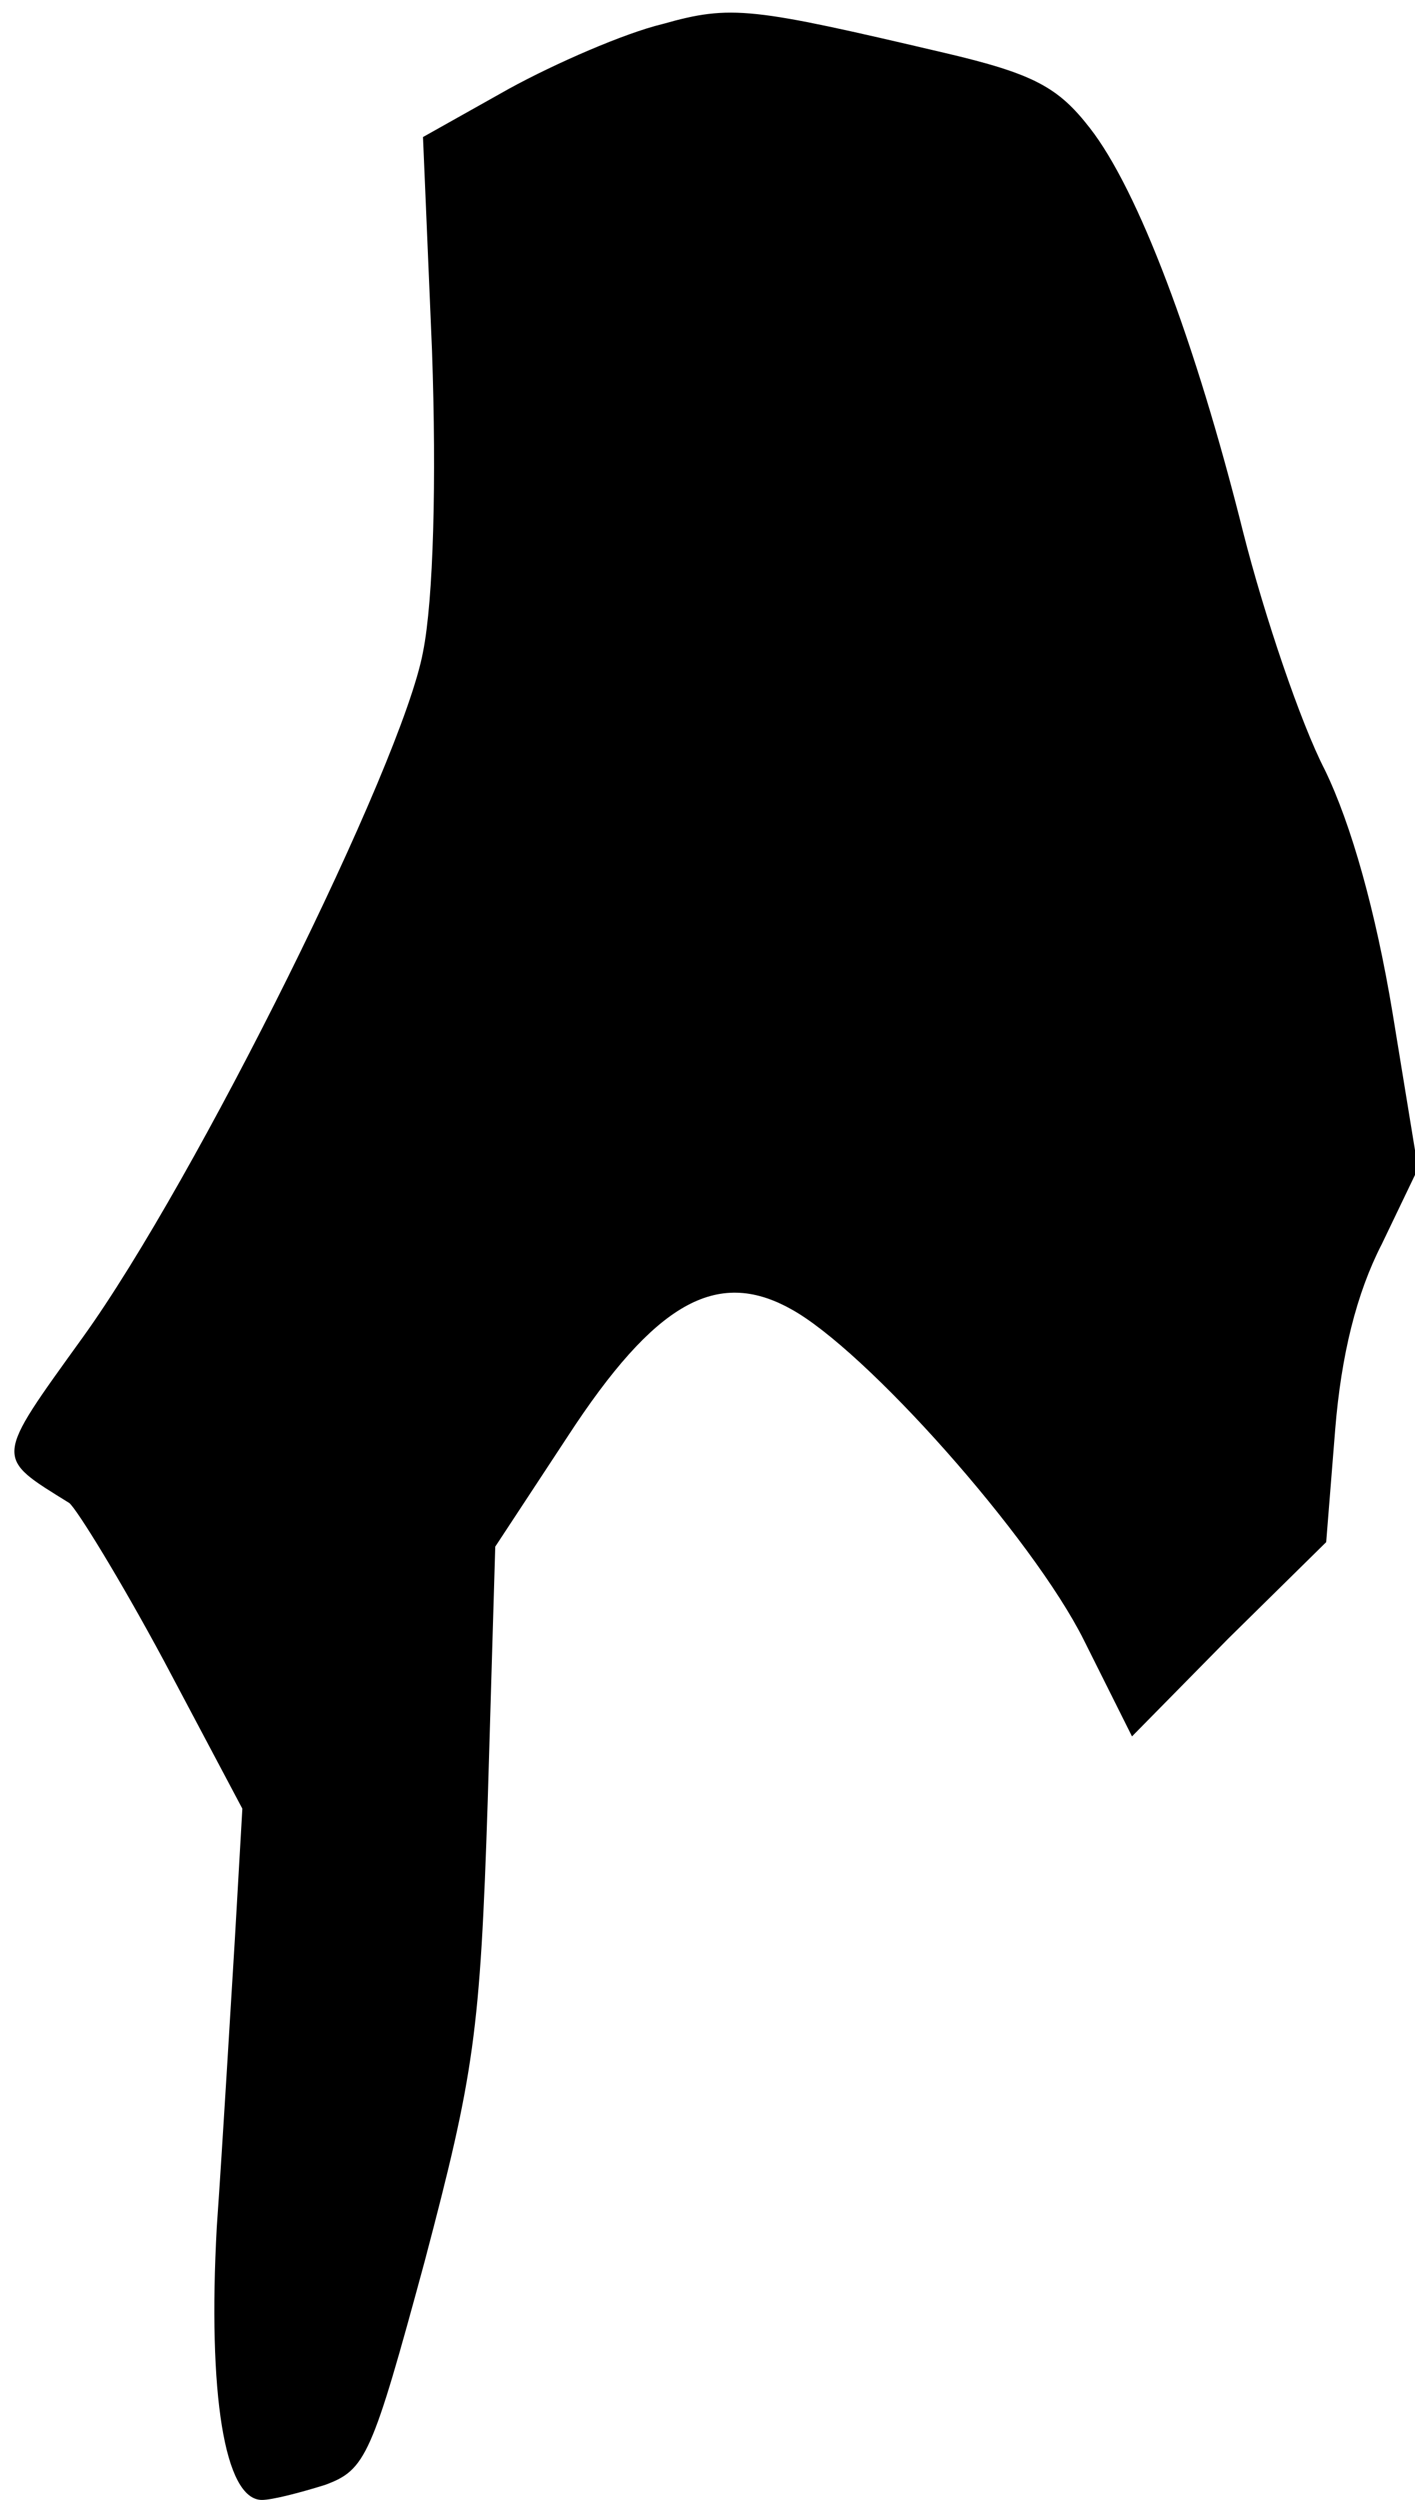<?xml version="1.0" standalone="no"?>
<!DOCTYPE svg PUBLIC "-//W3C//DTD SVG 20010904//EN"
 "http://www.w3.org/TR/2001/REC-SVG-20010904/DTD/svg10.dtd">
<svg version="1.0" xmlns="http://www.w3.org/2000/svg"
 width="94pt" height="166pt" viewBox="0 0 94 166"
 preserveAspectRatio="xMidYMid meet">
<g transform="translate(0,166) scale(0.1,-0.1)"
fill="#000000" stroke="none">
<path fill="#000000" stroke="none" d="M440 1644 c-25 -6 -71 -26 -102 -43
l-57 -32 6 -142 c3 -86 1 -165 -6 -200 -14 -75 -151 -351 -226 -455 -59 -82
-59 -79 -9 -110 5 -4 34 -51 63 -105 l52 -98 -5 -87 c-3 -48 -8 -134 -12 -191
-6 -110 5 -181 30 -181 7 0 26 5 42 10 27 10 31 19 66 148 33 125 37 152 42
306 l5 169 48 73 c58 89 99 112 148 85 50 -27 161 -152 195 -220 l32 -64 64
65 65 64 6 75 c4 49 14 90 31 123 l24 50 -17 104 c-11 66 -27 124 -45 161 -16
31 -40 102 -54 157 -32 128 -70 228 -102 269 -21 27 -37 36 -97 50 -128 30
-141 32 -187 19z"/>
</g>
</svg>
